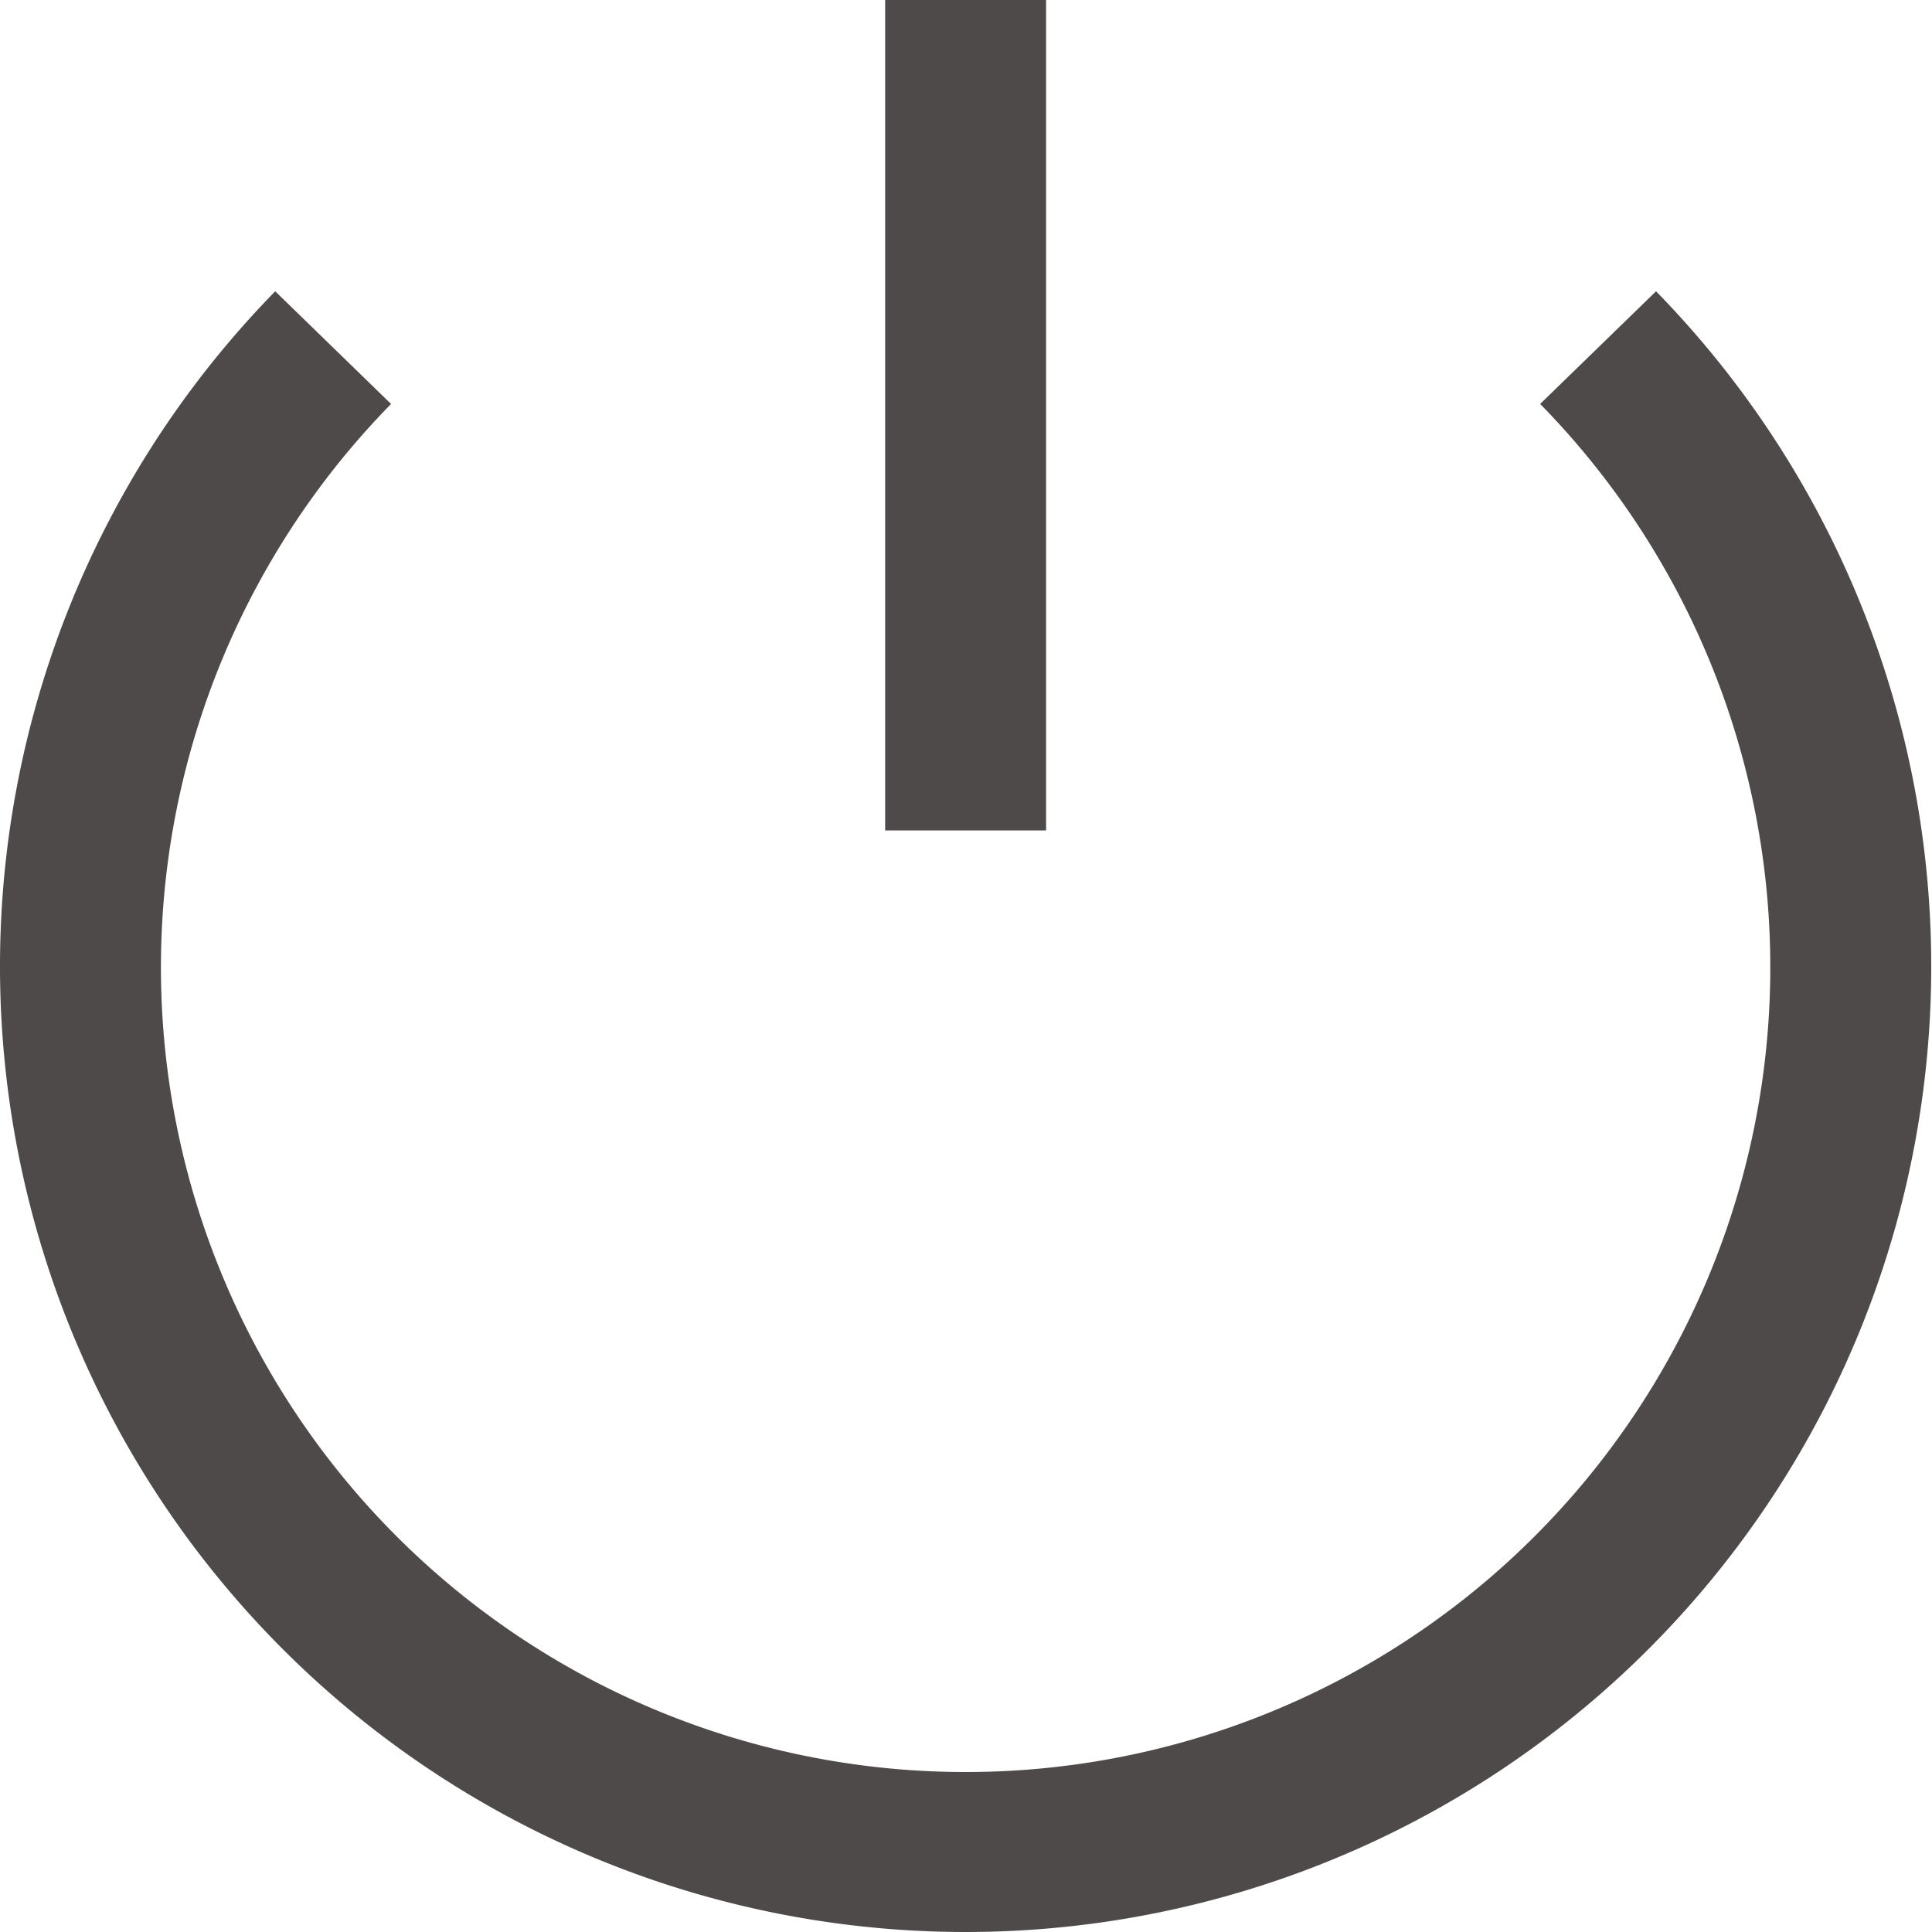 <?xml version="1.0" standalone="no"?><!DOCTYPE svg PUBLIC "-//W3C//DTD SVG 1.1//EN" "http://www.w3.org/Graphics/SVG/1.1/DTD/svg11.dtd"><svg t="1700530985906" class="icon" viewBox="0 0 1024 1024" version="1.1" xmlns="http://www.w3.org/2000/svg" p-id="7689" xmlns:xlink="http://www.w3.org/1999/xlink" width="128" height="128"><path d="M877.733 154.392l-61.416 59.71a426.498 426.498 0 1 1-609.039 0l-61.416-59.71a511.797 511.797 0 1 0 731.87 0z" fill="#4F4A4A" p-id="7690"></path><path d="M469.148 0h85.3v440.146h-85.3z" fill="#4F4A4A" p-id="7691"></path></svg>